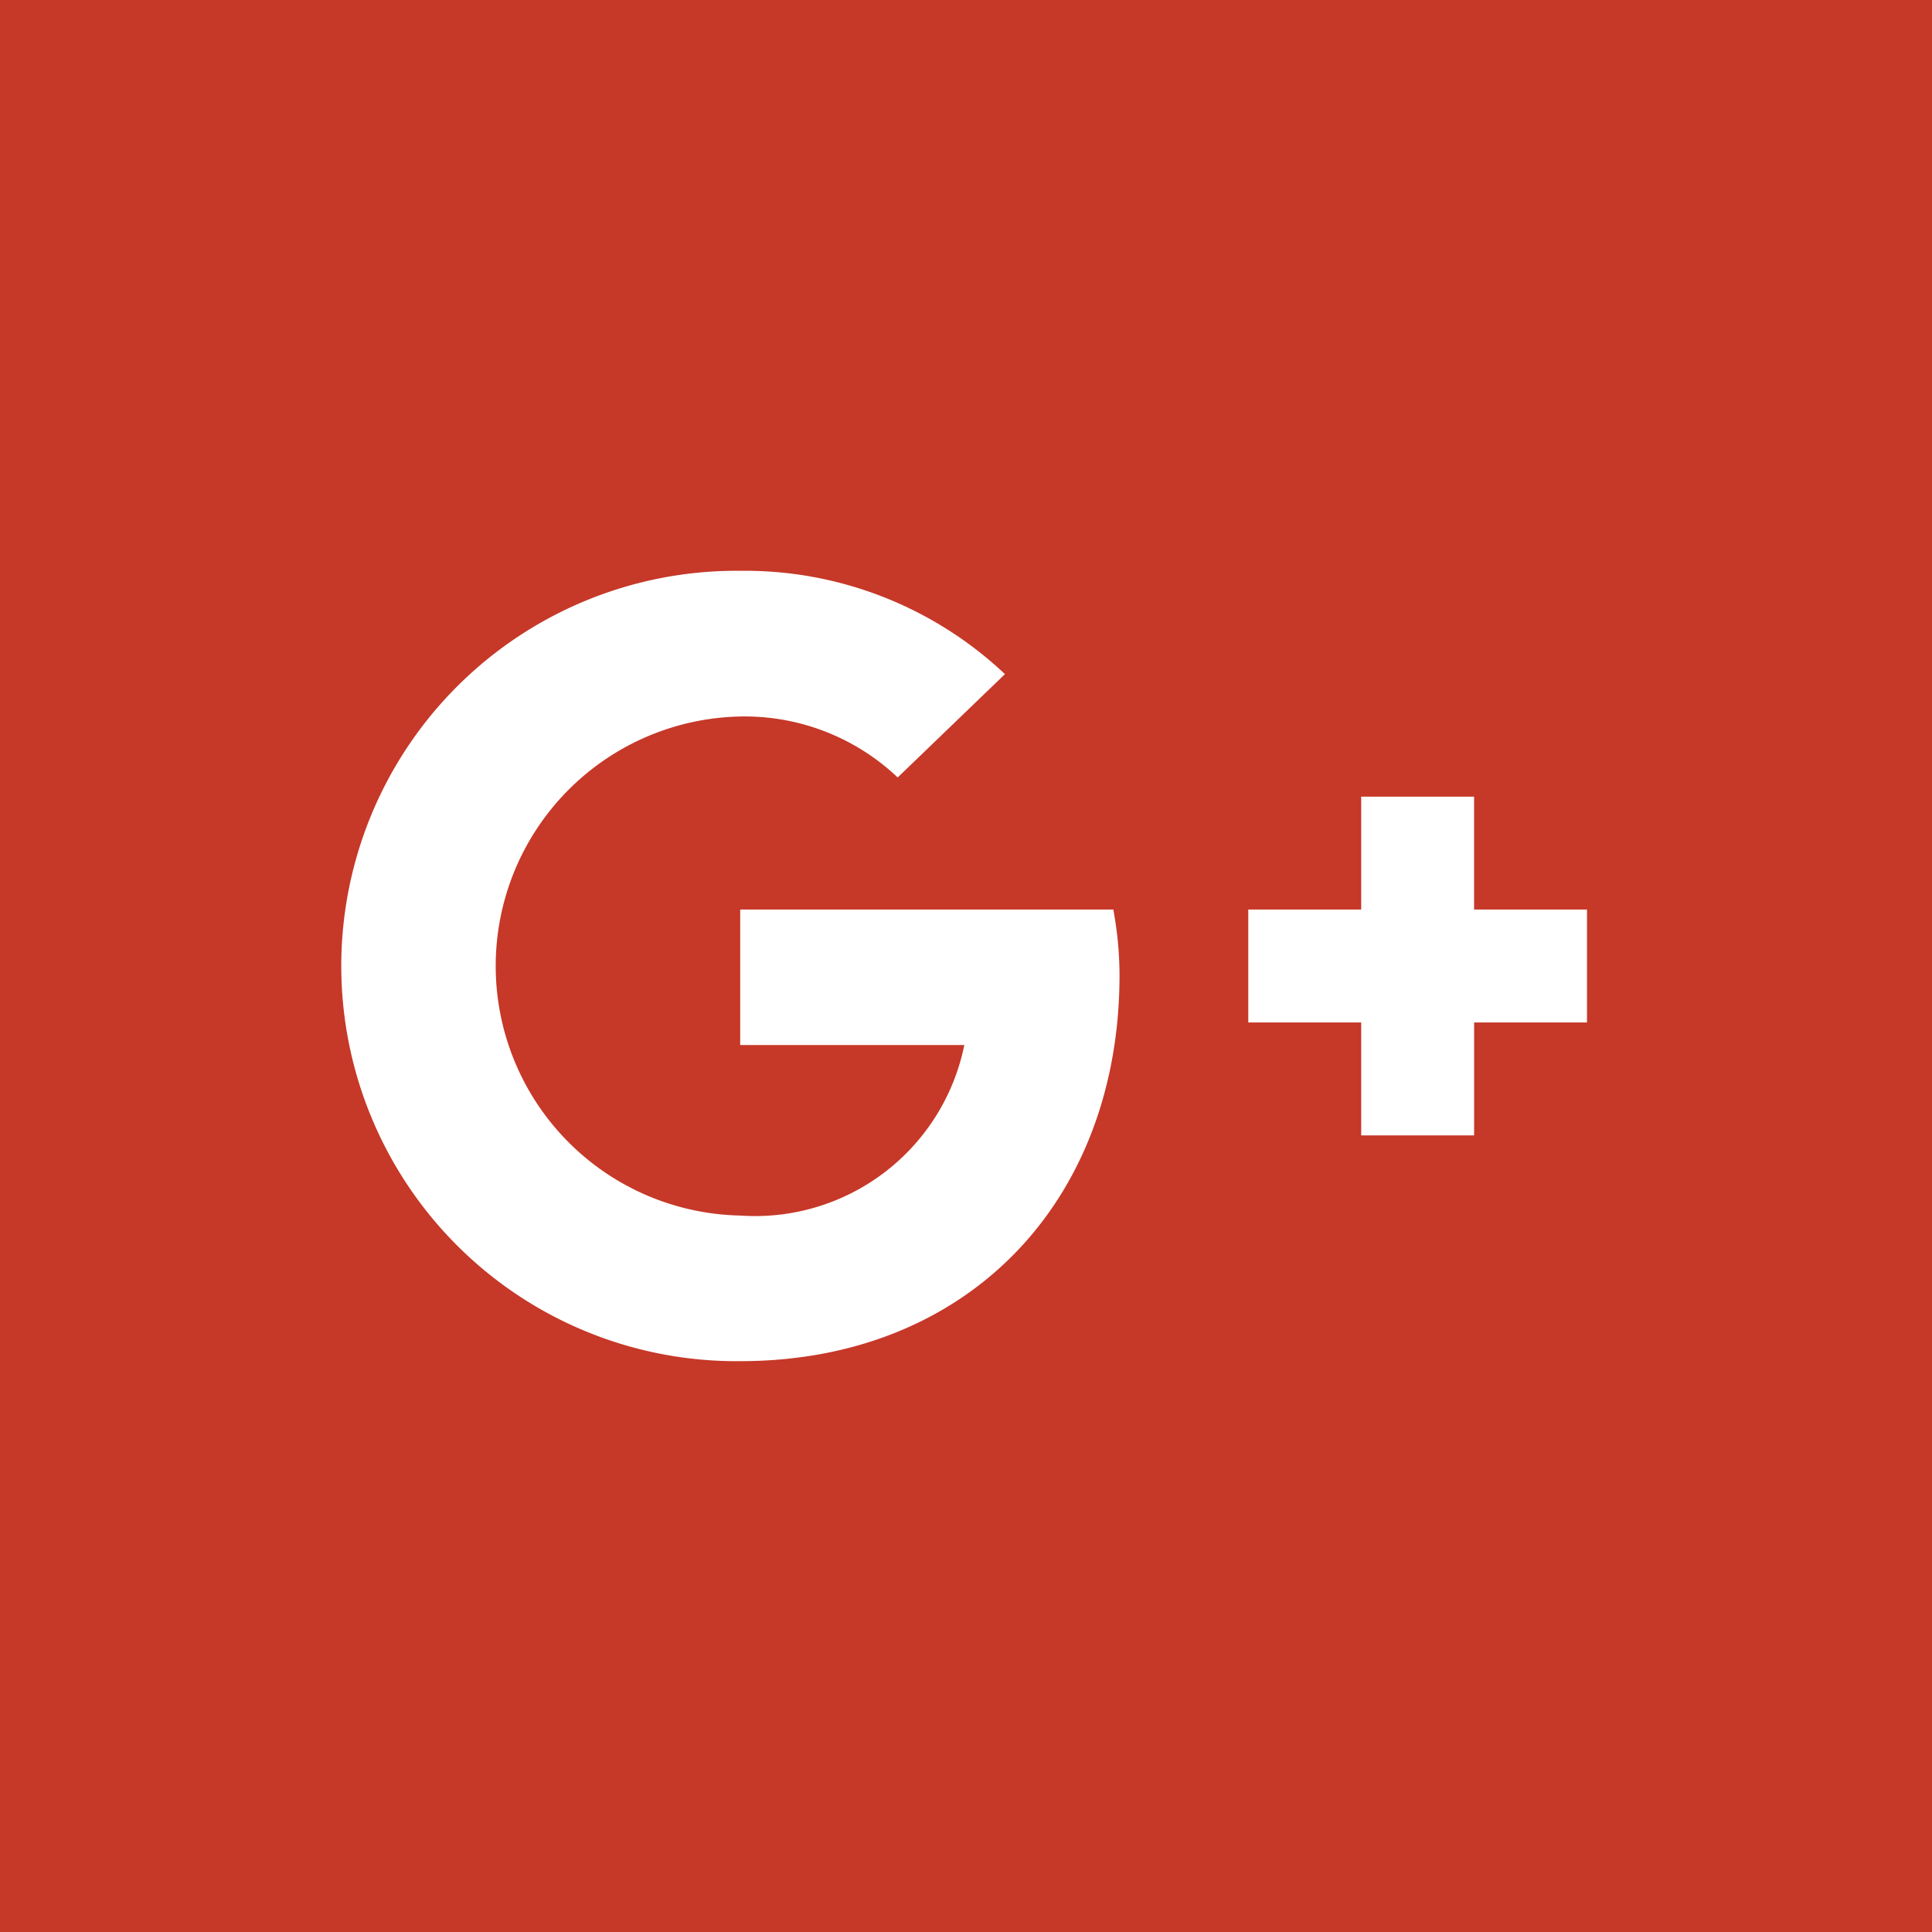 <svg id="b4866d4f-fe0c-47f4-a483-8905ccf5080c" data-name="Google Plus" xmlns="http://www.w3.org/2000/svg" viewBox="0 0 56 56"><title>googleplus</title><rect width="56" height="56" style="fill:#c63828"/><path id="ac529c3a-0ecf-4f97-ac12-915c3baabcc9" data-name="Shape" d="M21.455,26.364v3.927h6.496a6.186,6.186,0,0,1-6.496,4.942,7.234,7.234,0,0,1,0-14.465A6.446,6.446,0,0,1,26.02,22.535L29.129,19.54a10.98,10.98,0,0,0-7.675-2.995,11.455,11.455,0,1,0,0,22.909c6.611,0,10.996-4.647,10.996-11.193a10.537,10.537,0,0,0-.18-1.898H21.455Z" style="fill:#fff"/><path id="c102f39a-0e31-474e-9540-aa350ea94414" data-name="Shape-Copy" d="M46,26.364H42.727V23.091H39.455v3.273H36.182v3.273h3.273v3.273h3.273V29.636H46" style="fill:#fff"/></svg>